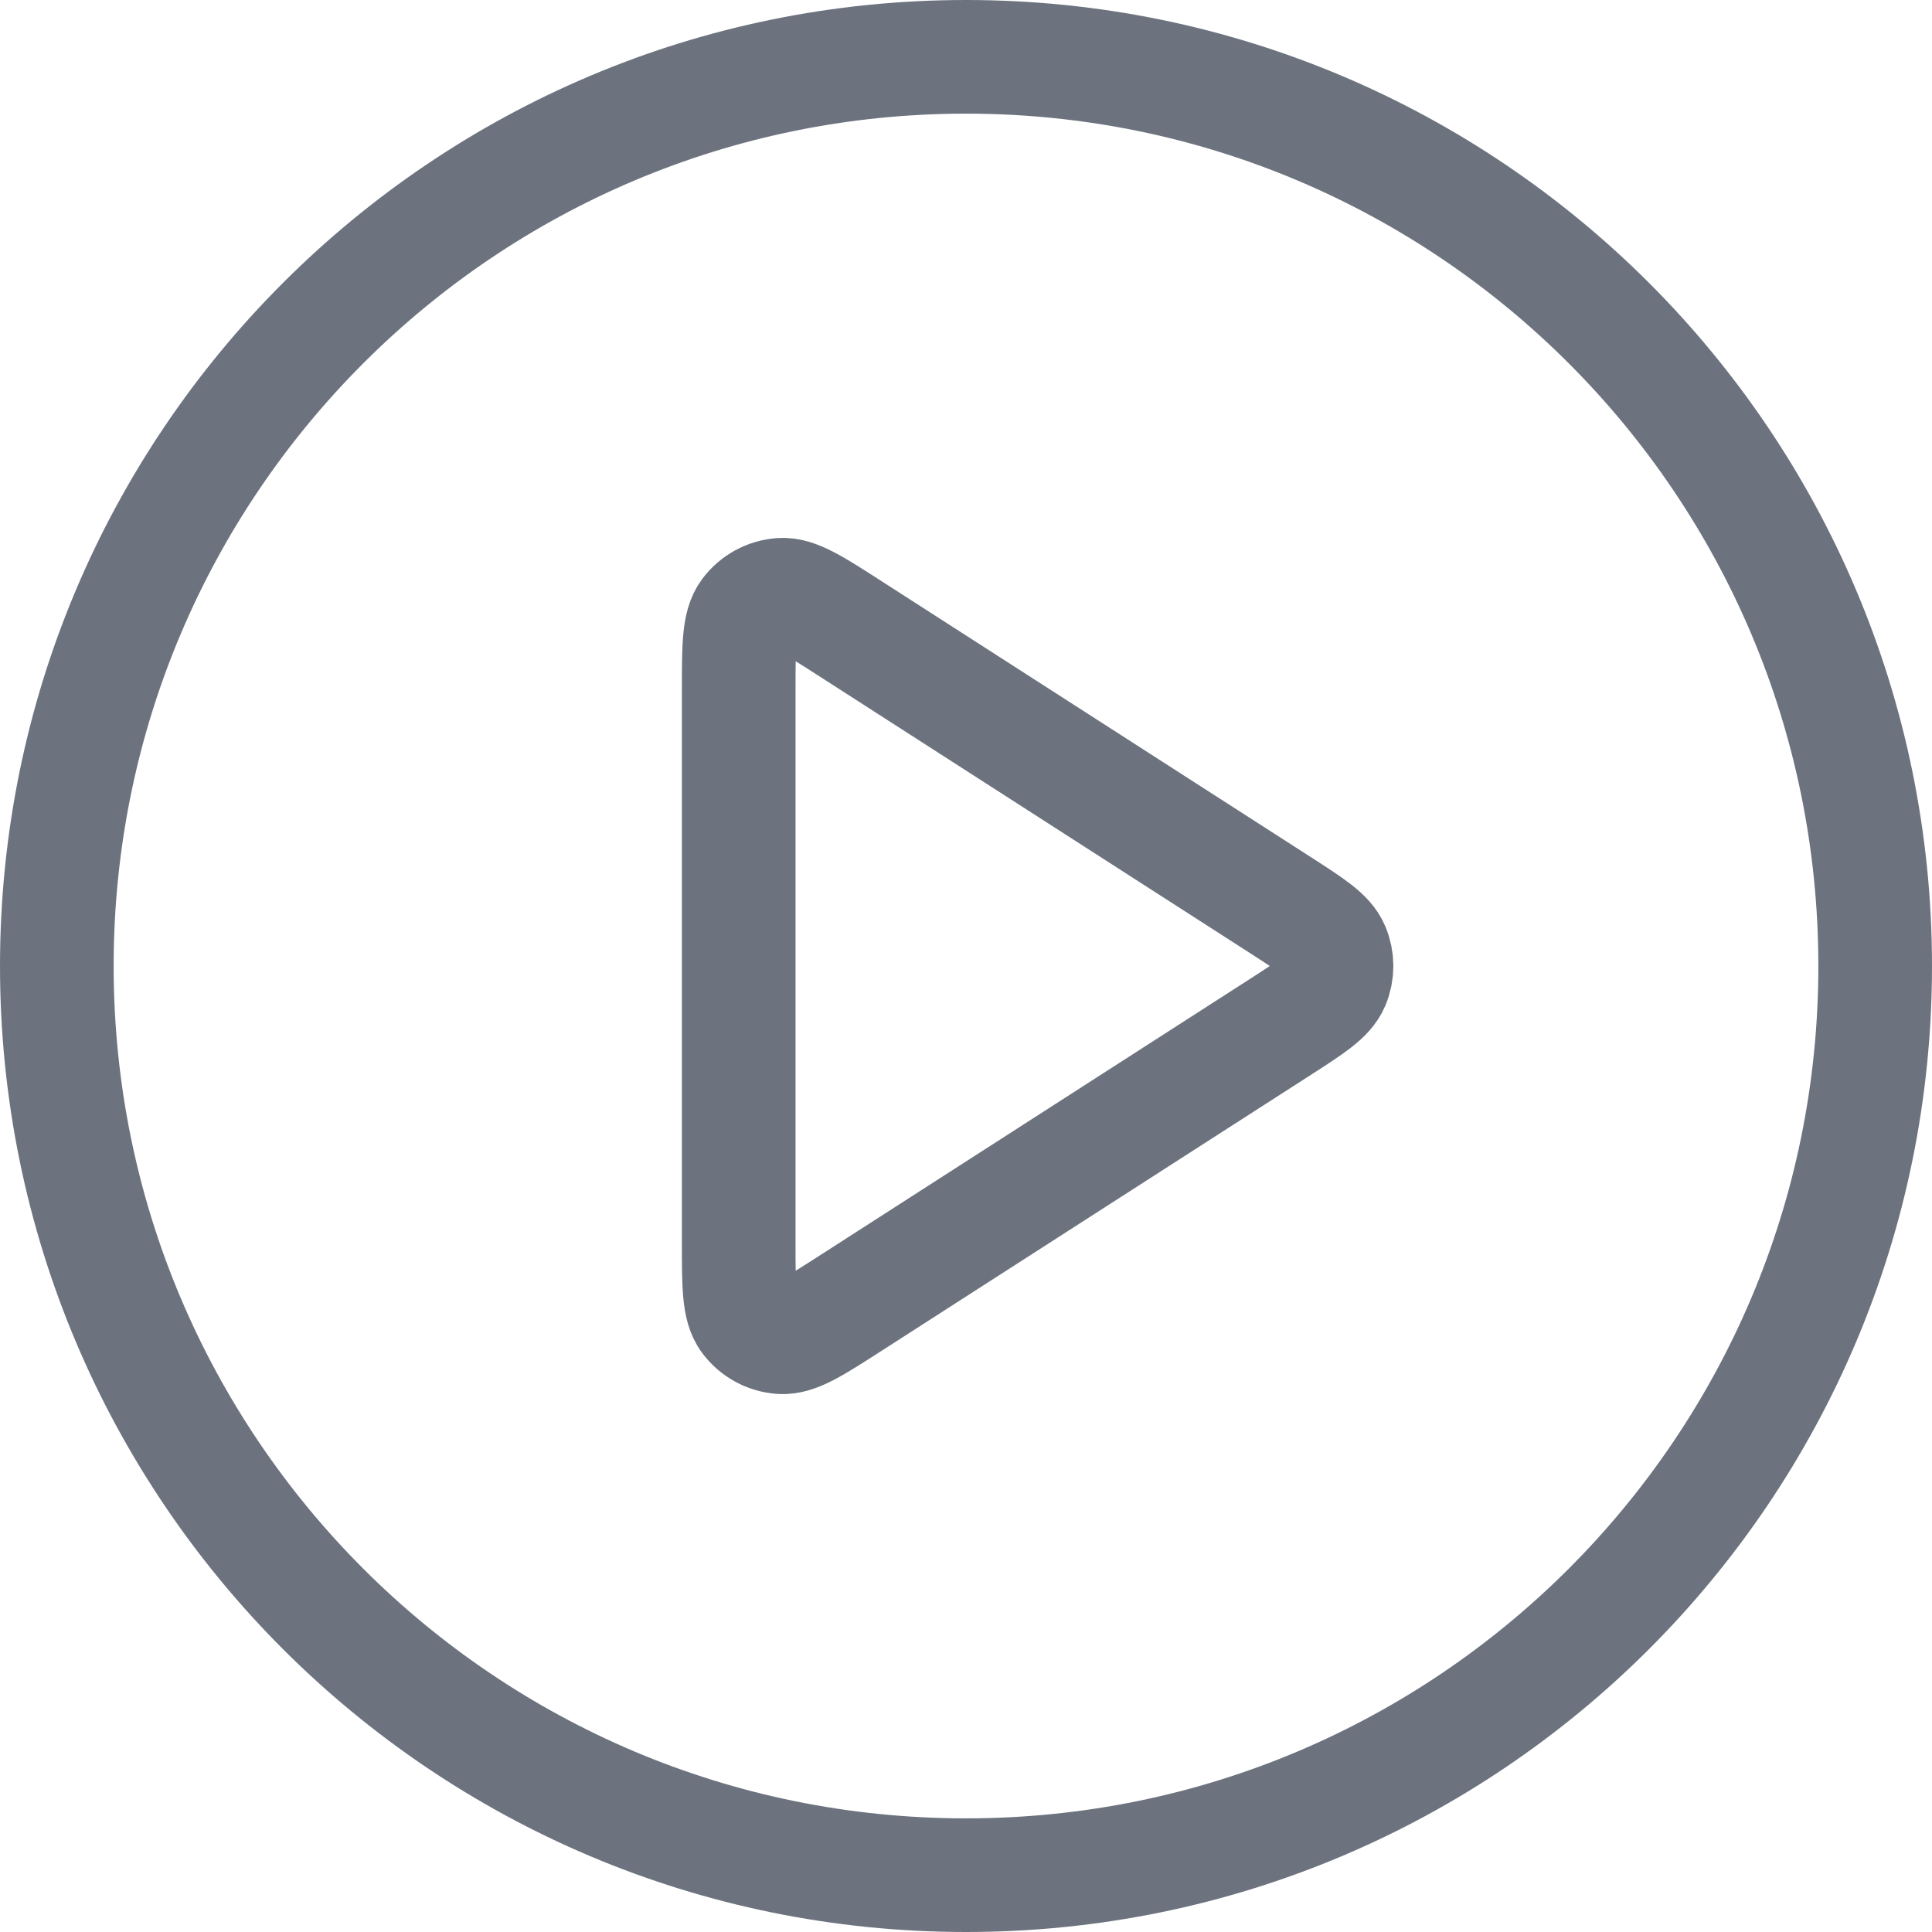 <svg width="34" height="34" viewBox="0 0 34 34" fill="none" xmlns="http://www.w3.org/2000/svg">
<path d="M17 33C25.837 33 33 25.837 33 17C33 8.163 25.837 1 17 1C8.163 1 1 8.163 1 17C1 25.837 8.163 33 17 33Z" stroke="#6C737F" stroke-width="2" stroke-linecap="round" stroke-linejoin="round"/>
<path d="M13 12.145C13 11.381 13 10.999 13.16 10.786C13.299 10.6 13.511 10.484 13.743 10.467C14.009 10.448 14.33 10.655 14.972 11.068L22.525 15.923C23.082 16.282 23.361 16.461 23.457 16.689C23.542 16.888 23.542 17.112 23.457 17.311C23.361 17.539 23.082 17.718 22.525 18.077L14.972 22.932C14.33 23.345 14.009 23.552 13.743 23.533C13.511 23.516 13.299 23.4 13.16 23.214C13 23.001 13 22.619 13 21.855V12.145Z" stroke="#6C737F" stroke-width="2" stroke-linecap="round" stroke-linejoin="round"/>
</svg>

